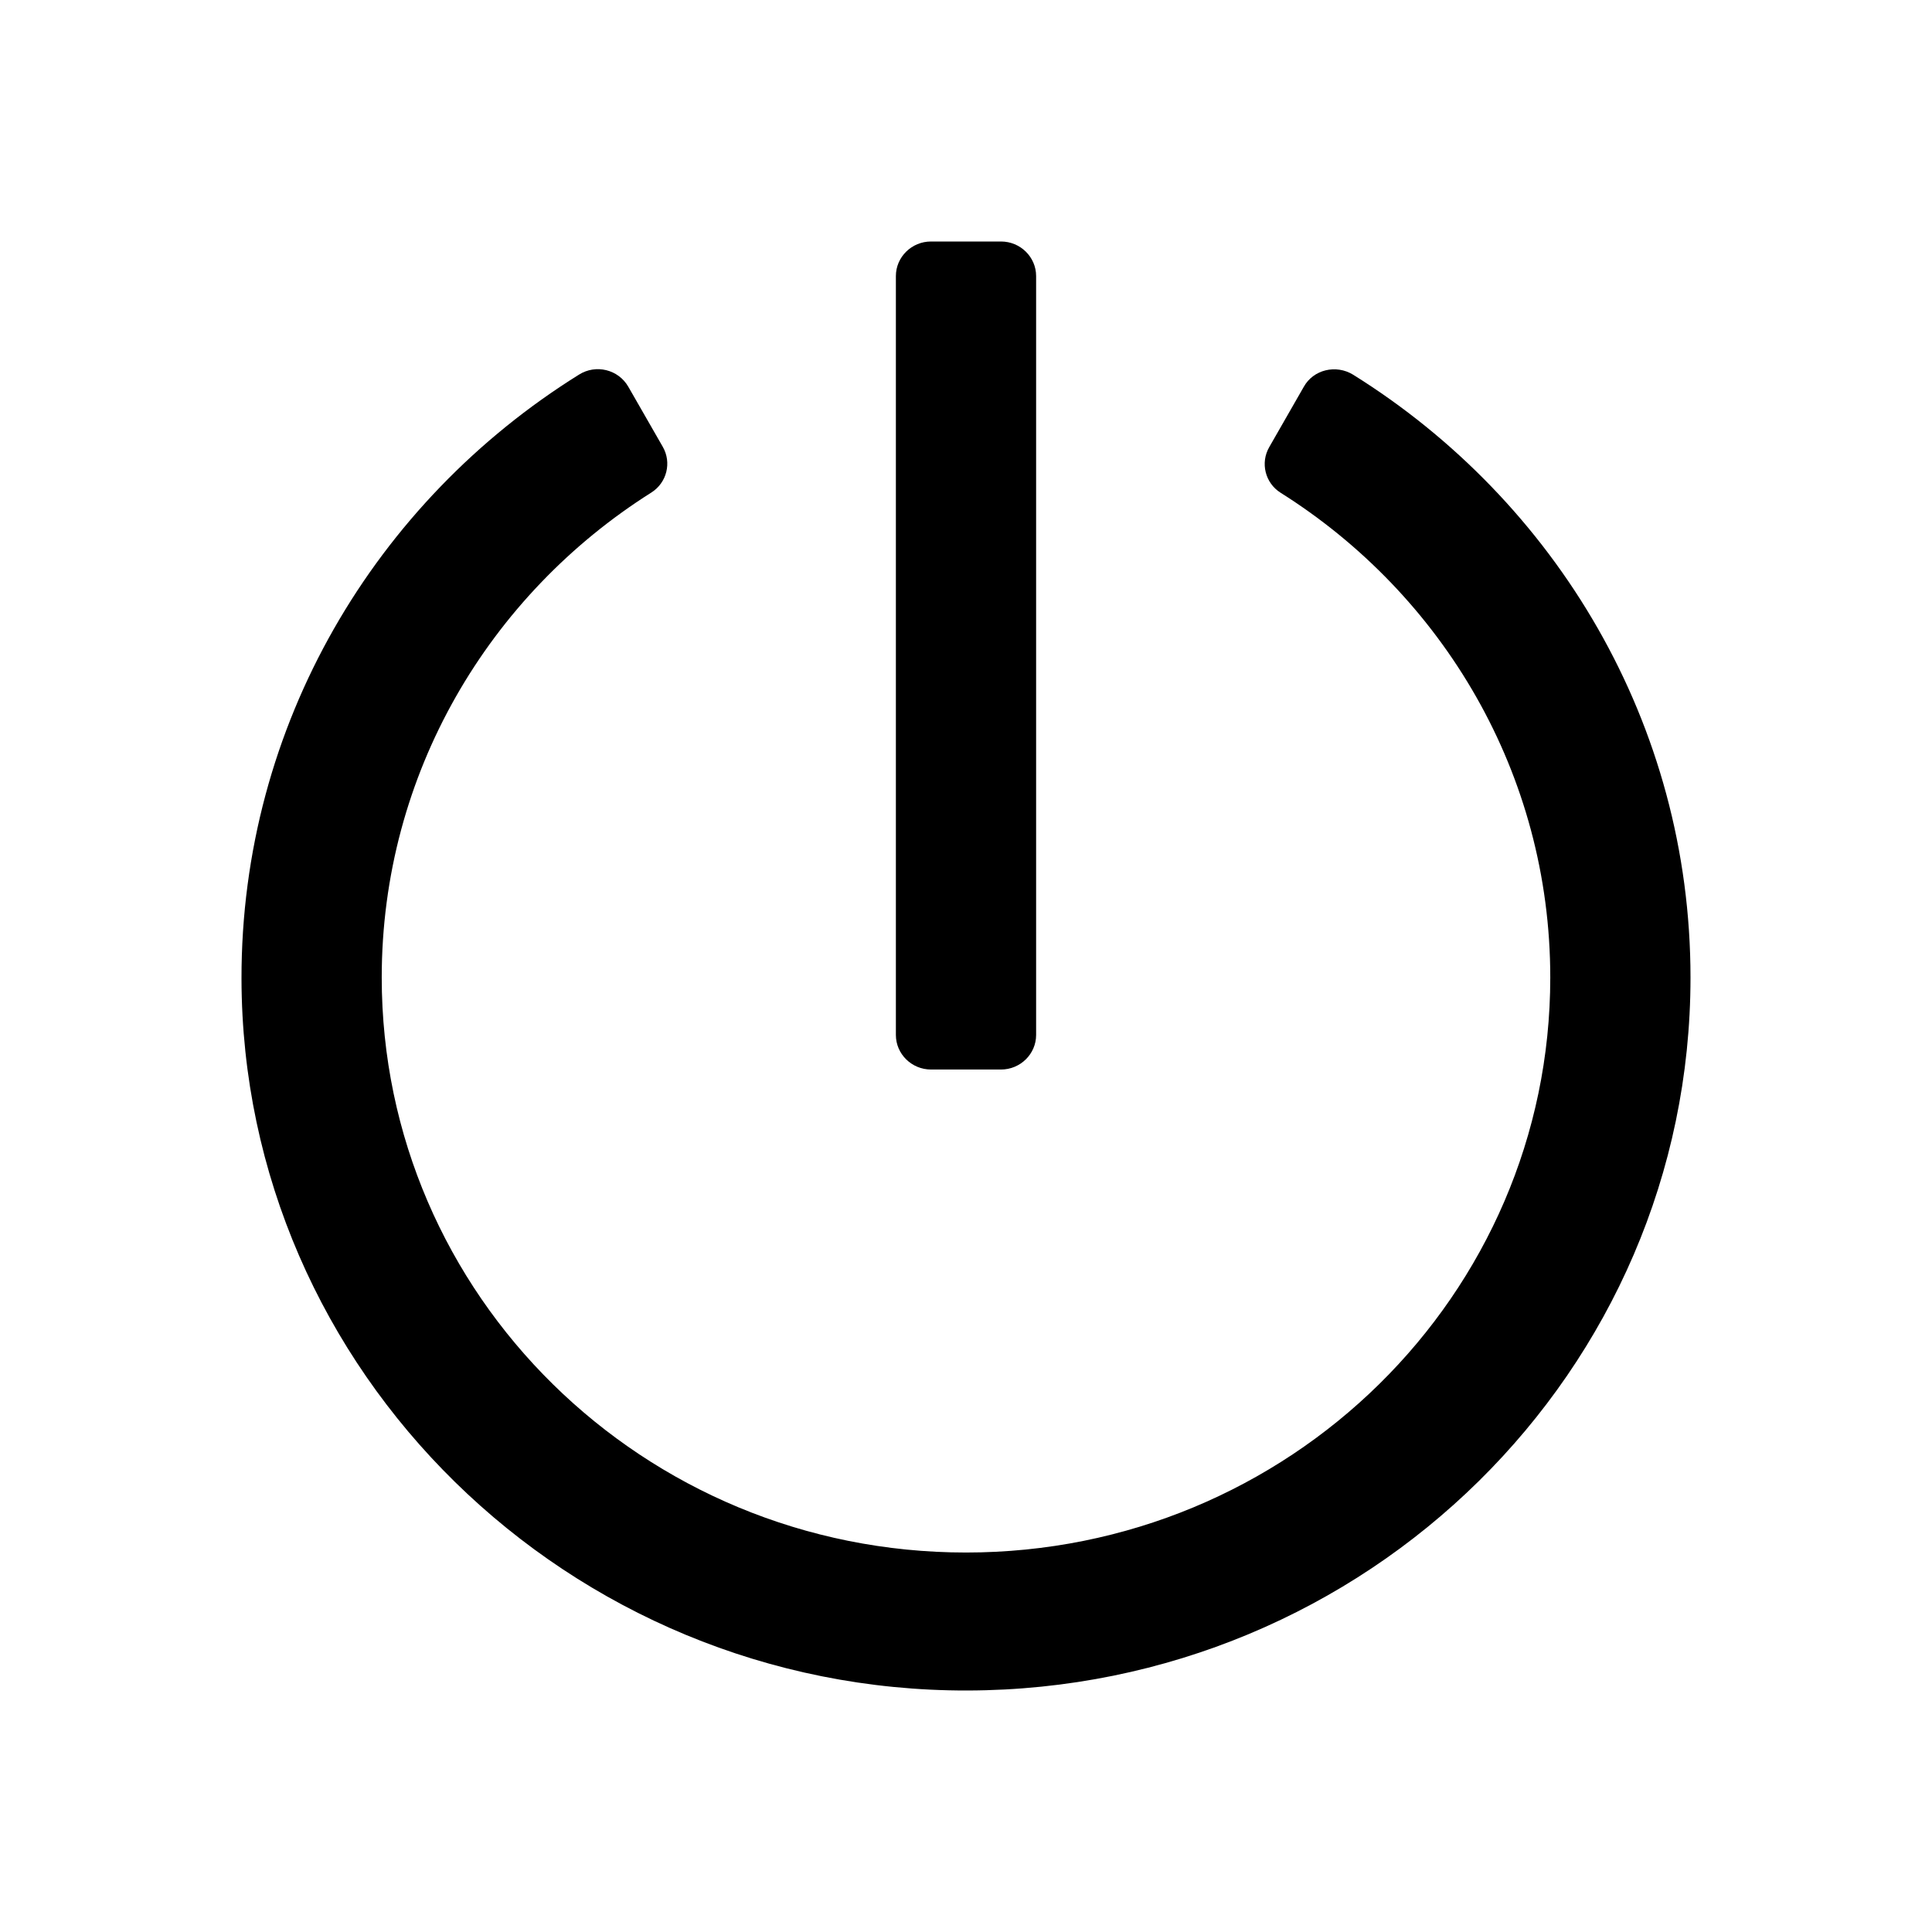 <?xml version="1.0" encoding="UTF-8"?>
<svg width="24px" height="24px" viewBox="0 0 24 24" version="1.1" xmlns="http://www.w3.org/2000/svg" xmlns:xlink="http://www.w3.org/1999/xlink">
    <title>1FF94D38-CB1D-40F7-B4C5-7E67497557EE</title>
    <defs>
        <filter id="filter-1">
            <feColorMatrix in="SourceGraphic" type="matrix" values="0 0 0 0 0.106 0 0 0 0 0.111 0 0 0 0 0.114 0 0 0 1 0"></feColorMatrix>
        </filter>
    </defs>
    <g id="Style-Guide" stroke="none" stroke-width="1" fill="none" fill-rule="evenodd">
        <g id="007---Ícones" transform="translate(-1110, -573)">
            <g id="Icons-/-dark-/-power-off" transform="translate(1110, 573)">
                <g filter="url(#filter-1)">
                    <g>
                        <path d="M16.808,4.654 C19.327,6.225 21,8.993 21,12.143 C21,17.029 16.979,20.989 12.018,21 C7.065,21.011 3.007,17.036 3,12.157 C2.996,9 4.669,6.225 7.192,4.654 C7.402,4.521 7.681,4.589 7.805,4.804 L8.233,5.55 C8.346,5.746 8.284,5.996 8.092,6.118 C6.077,7.389 4.742,9.611 4.742,12.143 C4.742,16.089 7.99,19.286 12,19.286 C16.01,19.286 19.258,16.089 19.258,12.143 C19.258,9.611 17.923,7.389 15.908,6.121 C15.716,6 15.654,5.75 15.767,5.554 L16.195,4.807 C16.315,4.589 16.598,4.525 16.808,4.654 Z M12.871,12.857 L12.871,3.429 C12.871,3.193 12.675,3 12.435,3 L11.565,3 C11.325,3 11.129,3.193 11.129,3.429 L11.129,12.857 C11.129,13.093 11.325,13.286 11.565,13.286 L12.435,13.286 C12.675,13.286 12.871,13.093 12.871,12.857 Z" id="Shape" fill="#000000" fill-rule="nonzero"></path>
                        <rect id="Rectangle" x="0" y="0" width="24" height="24"></rect>
                    </g>
                </g>
            </g>
        </g>
    </g>
</svg>